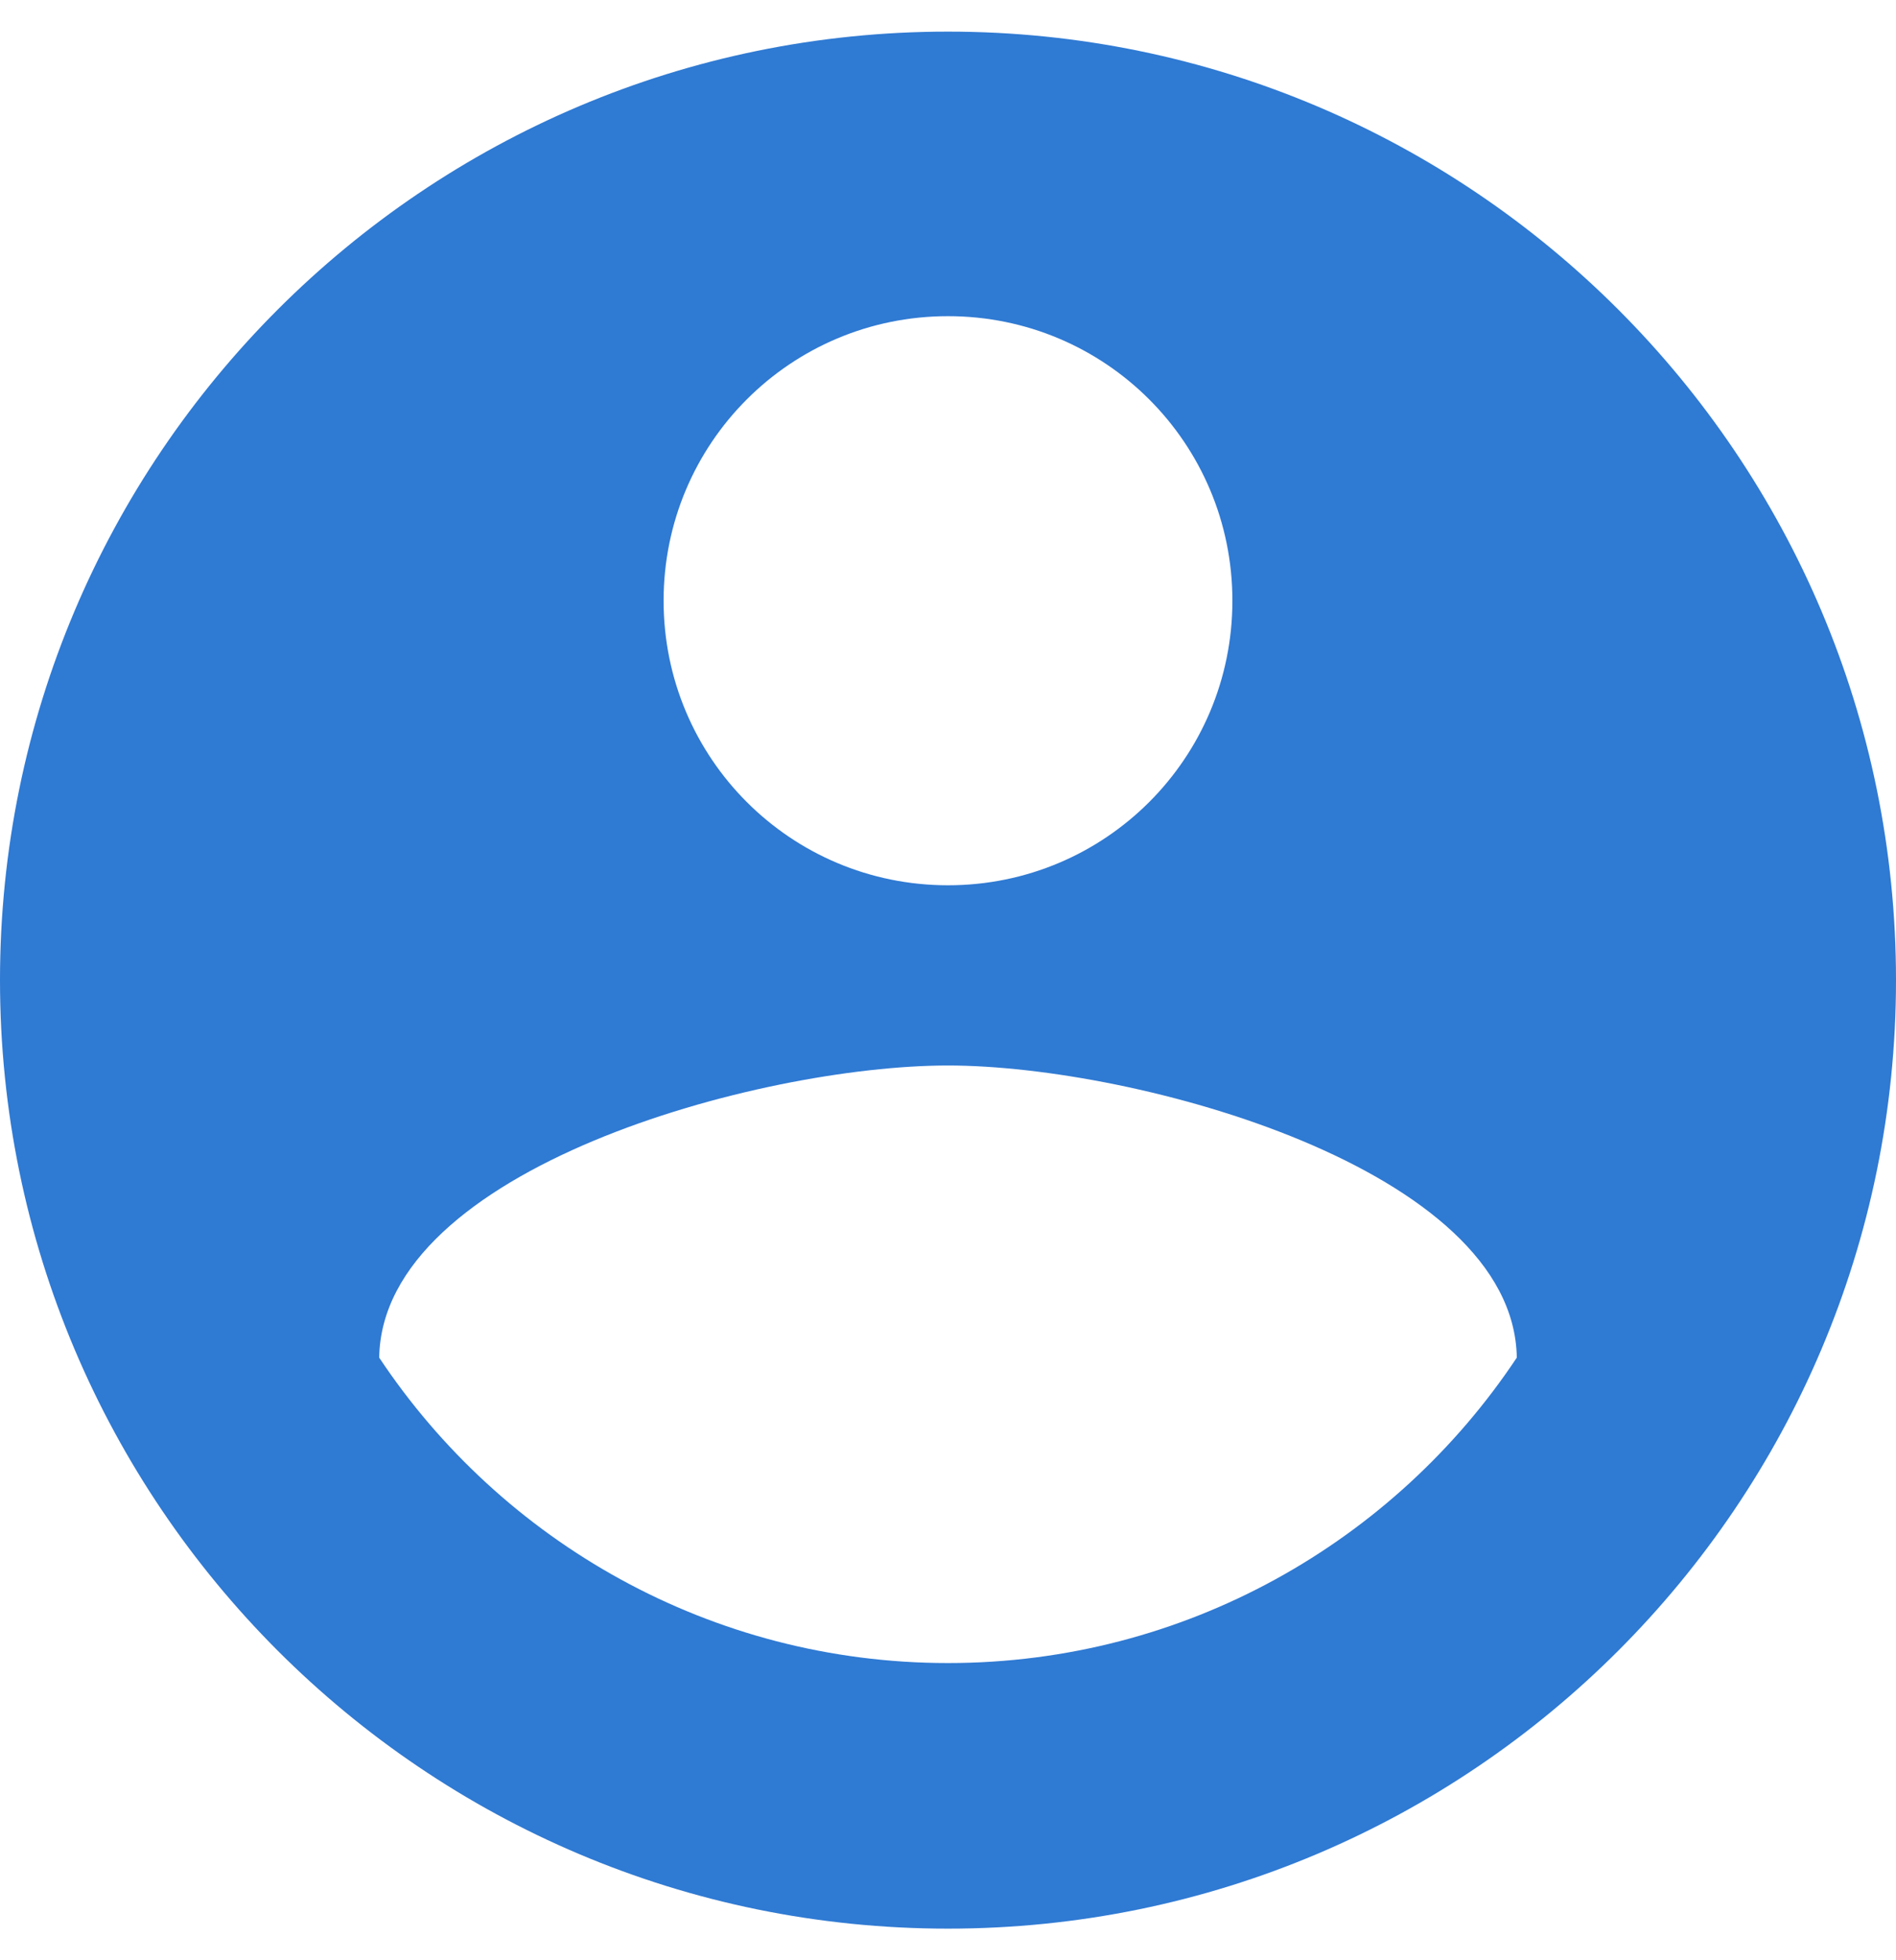 <svg width="30" height="31" viewBox="0 0 30 31" fill="none" xmlns="http://www.w3.org/2000/svg">
<path d="M15 0.5C6.72 0.5 0 7.22 0 15.5C0 23.78 6.72 30.5 15 30.5C23.28 30.5 30 23.78 30 15.5C30 7.22 23.28 0.5 15 0.5ZM15 5C17.49 5 19.5 7.01 19.5 9.5C19.5 11.99 17.49 14 15 14C12.51 14 10.5 11.99 10.5 9.5C10.5 7.01 12.51 5 15 5ZM15 26.3C11.25 26.3 7.935 24.38 6 21.47C6.045 18.485 12 16.85 15 16.85C17.985 16.85 23.955 18.485 24 21.47C22.065 24.38 18.75 26.3 15 26.3Z" fill="#2F7AD3"/>
</svg>
